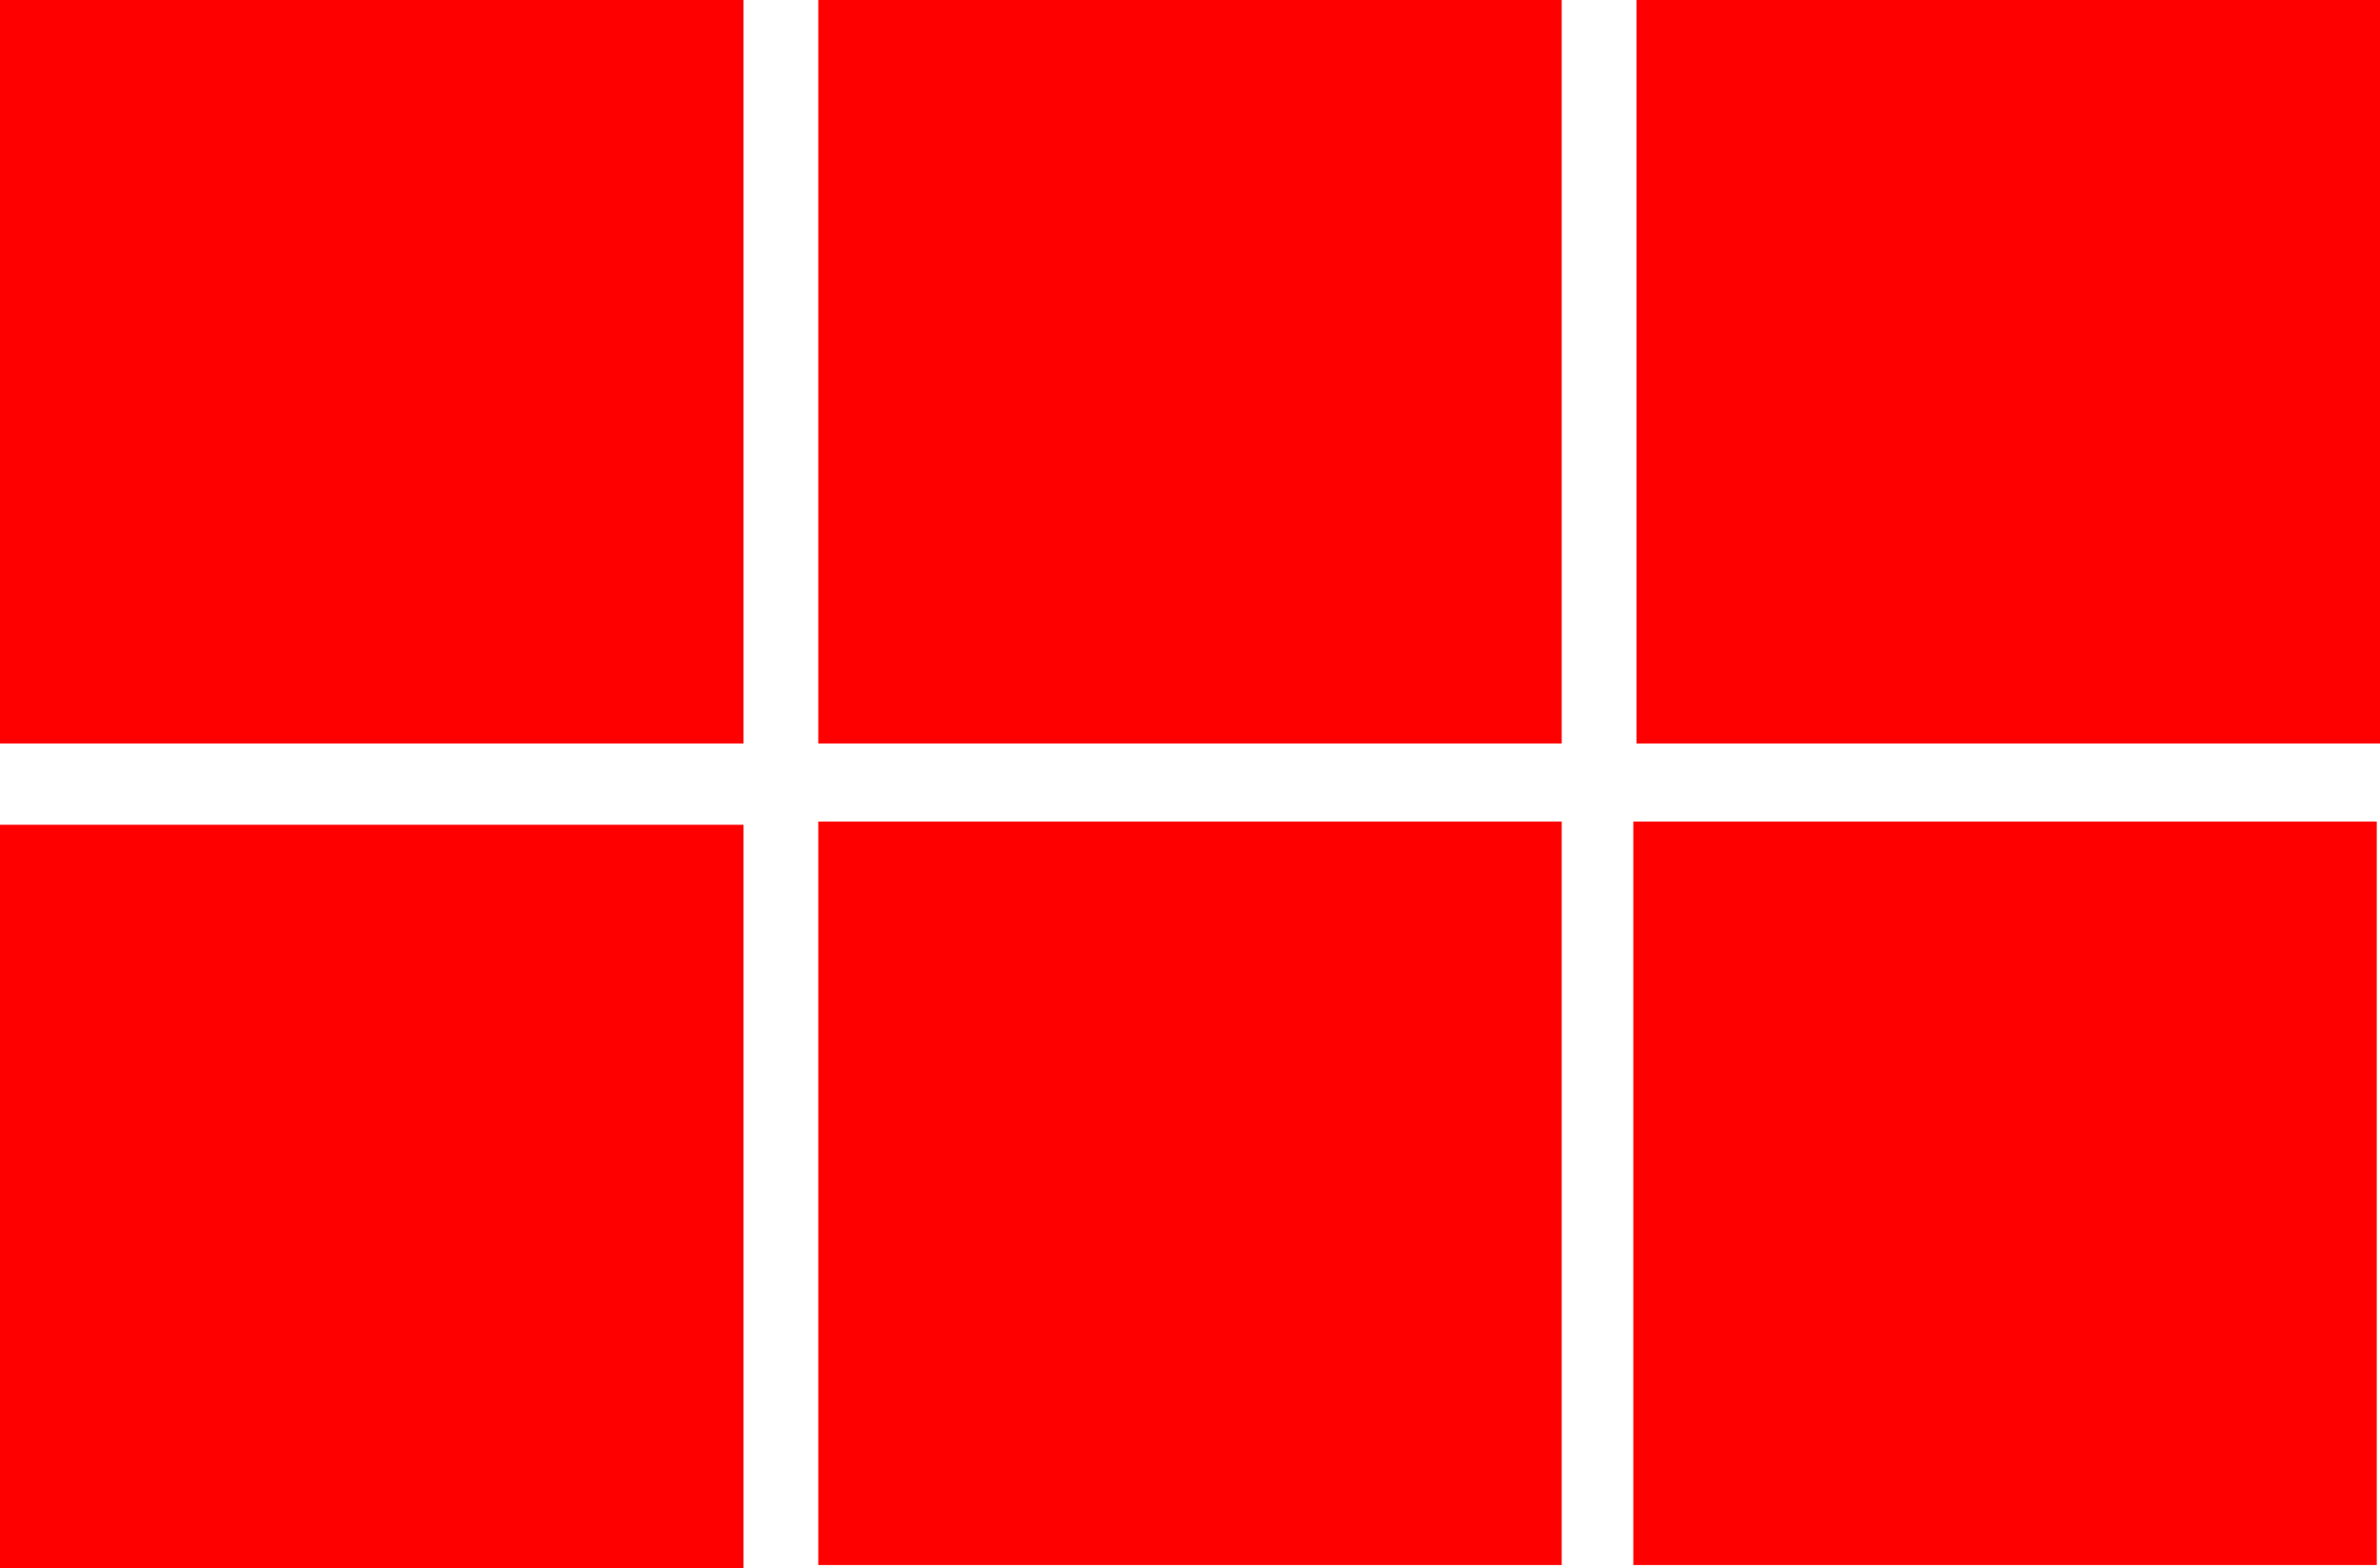 <svg version="1.1" xmlns="http://www.w3.org/2000/svg" xmlns:xlink="http://www.w3.org/1999/xlink" width="94.342" height="62.162" viewBox="0,0,94.342,62.162"><g transform="translate(-240.521,-132.701)"><g fill="#ff0000" stroke="none" stroke-width="0" stroke-miterlimit="10"><path d="M305.265,194.735v-29.47h29.47v29.47z"/><path d="M272.957,194.735v-29.47h29.47v29.47z"/><path d="M272.957,162.171v-29.47h29.47v29.47z"/><path d="M305.393,162.171v-29.47h29.47v29.47z"/><path d="M240.521,162.171v-29.47h29.47v29.47z"/><path d="M240.521,194.863v-29.47h29.47v29.47z"/></g></g></svg>